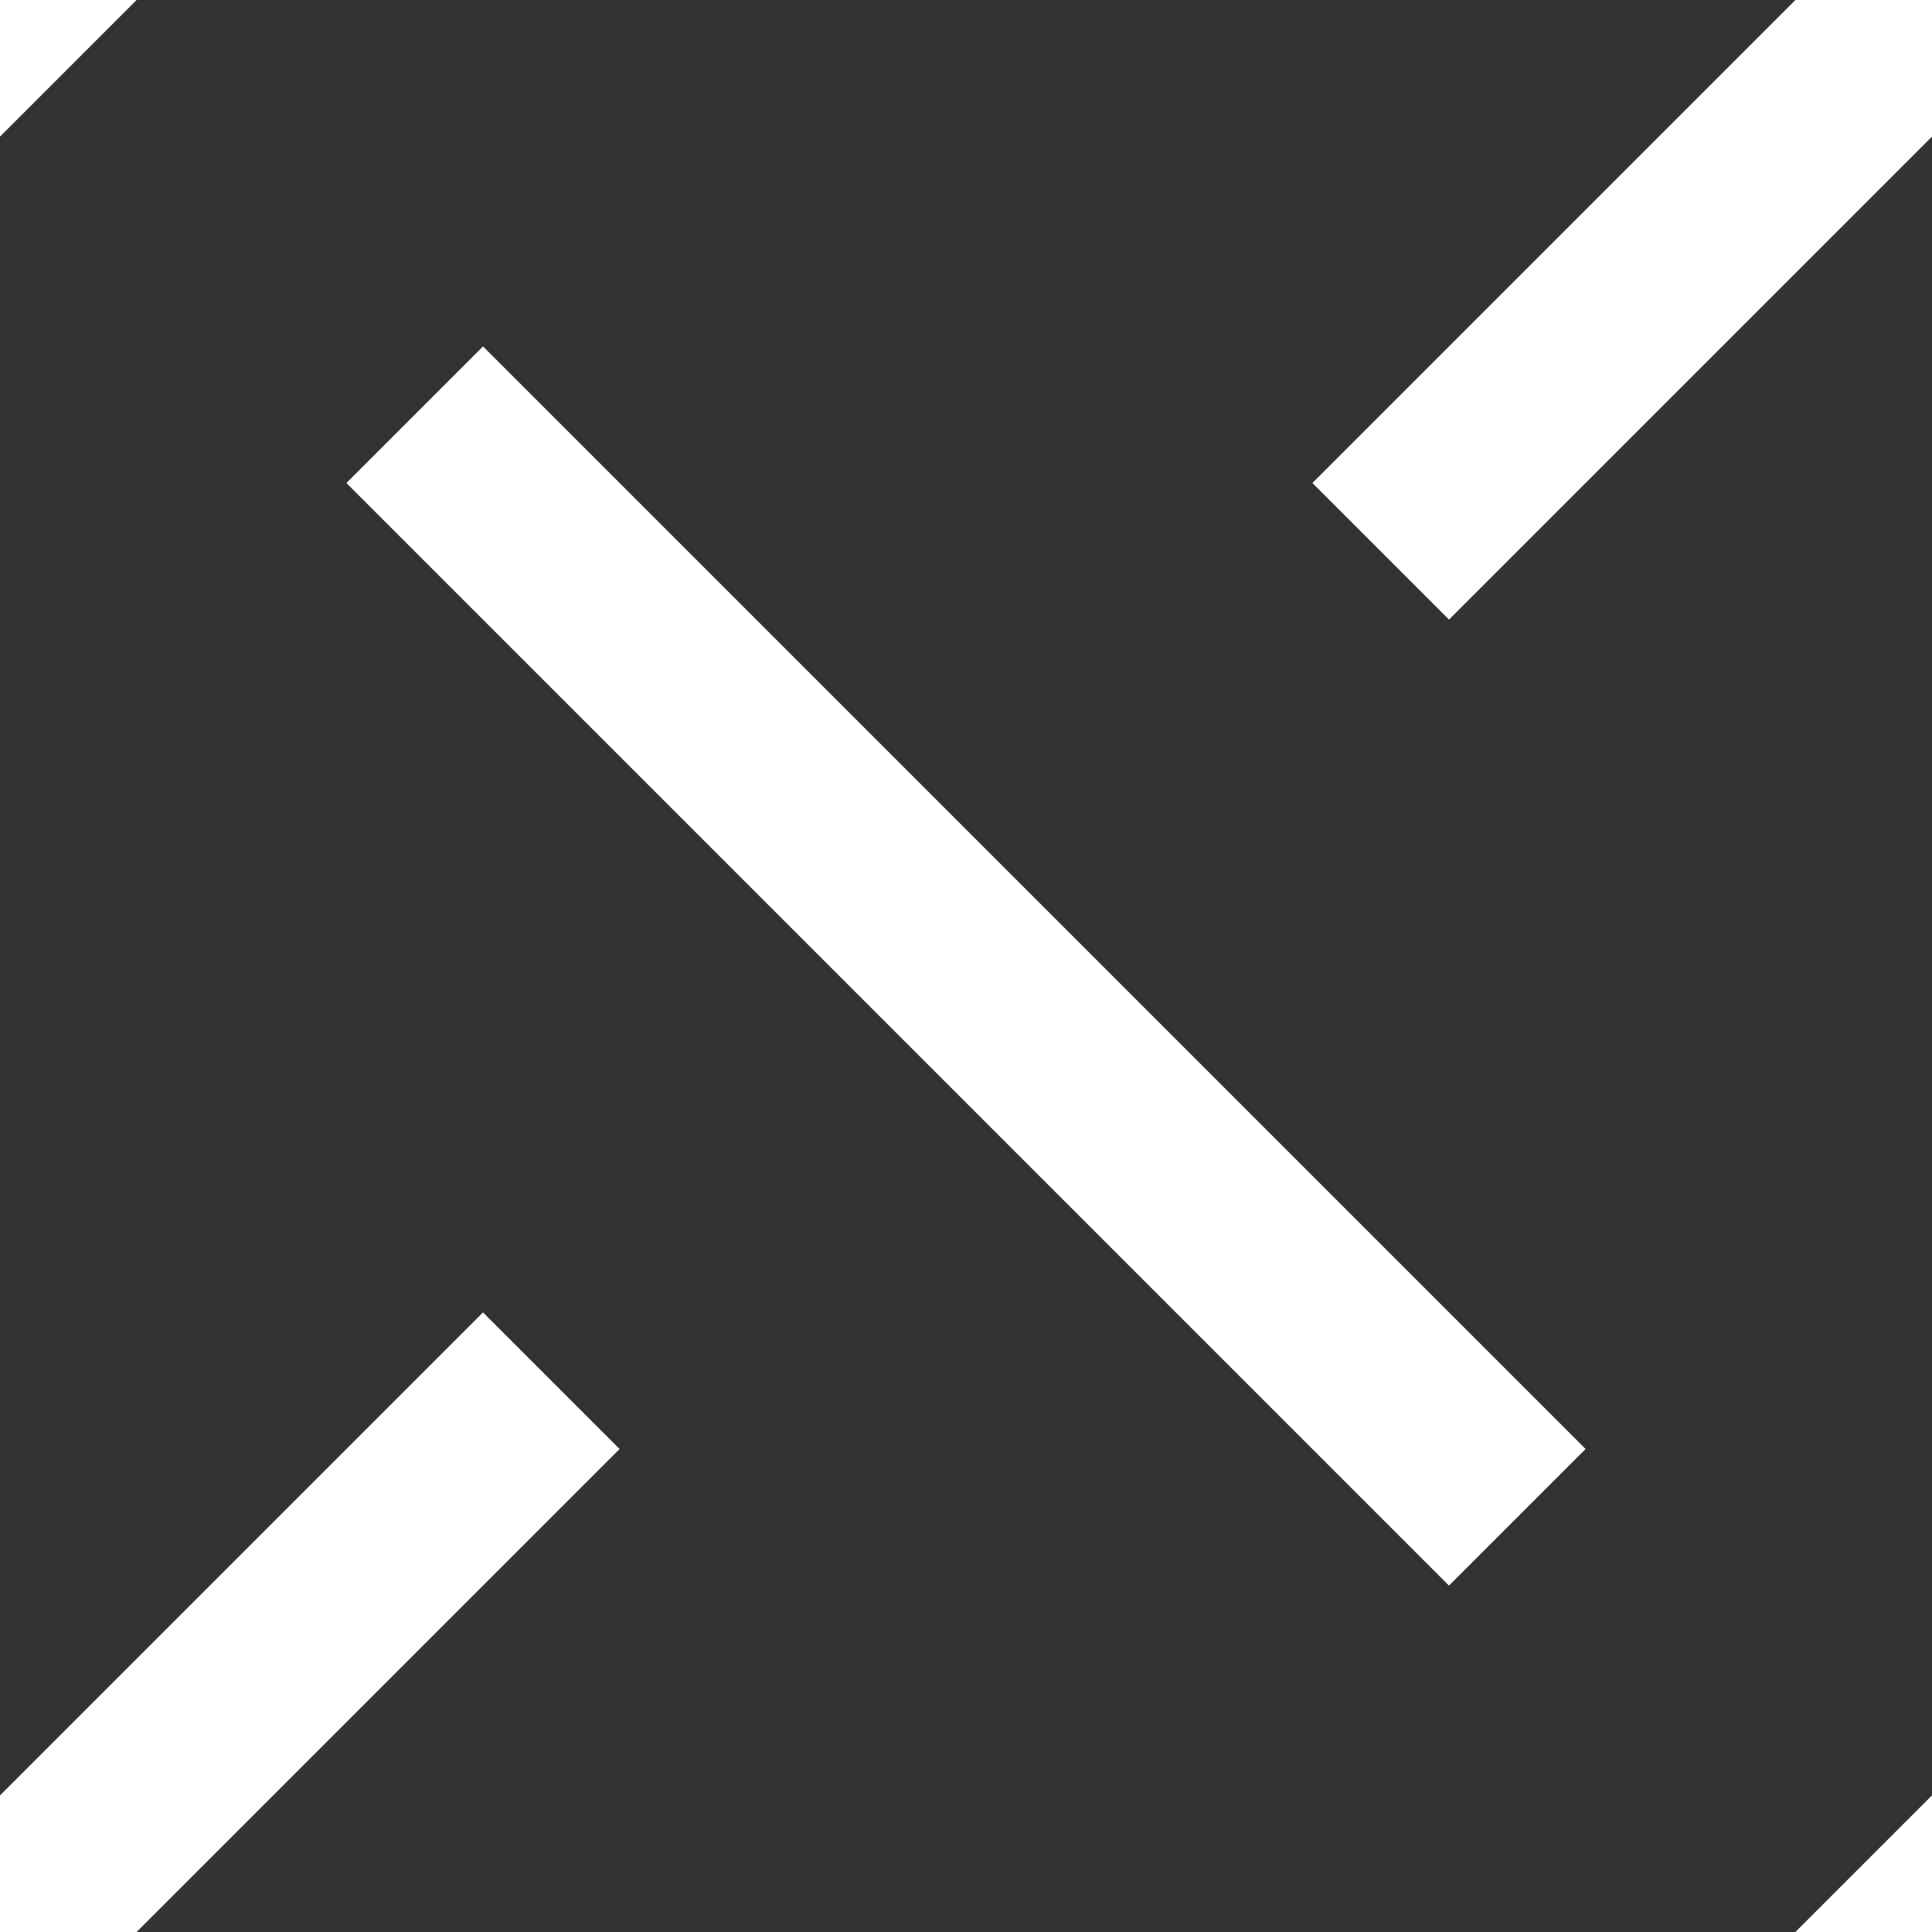 <svg xmlns="http://www.w3.org/2000/svg" version="1.1" width="10" height="10"><rect width="100%" height="100%" fill="#333333" stroke="none"/><path d="M 2.5,2.5l5,5M7.5,2.5l5,-5
M2.5,7.5l-5,5M7.5,12.5l5,-5
M-2.5,2.5l5,-5" fill="transparent" stroke-width="1" shape-rendering="auto" stroke="#FFF" stroke-linecap="square"></path></svg>